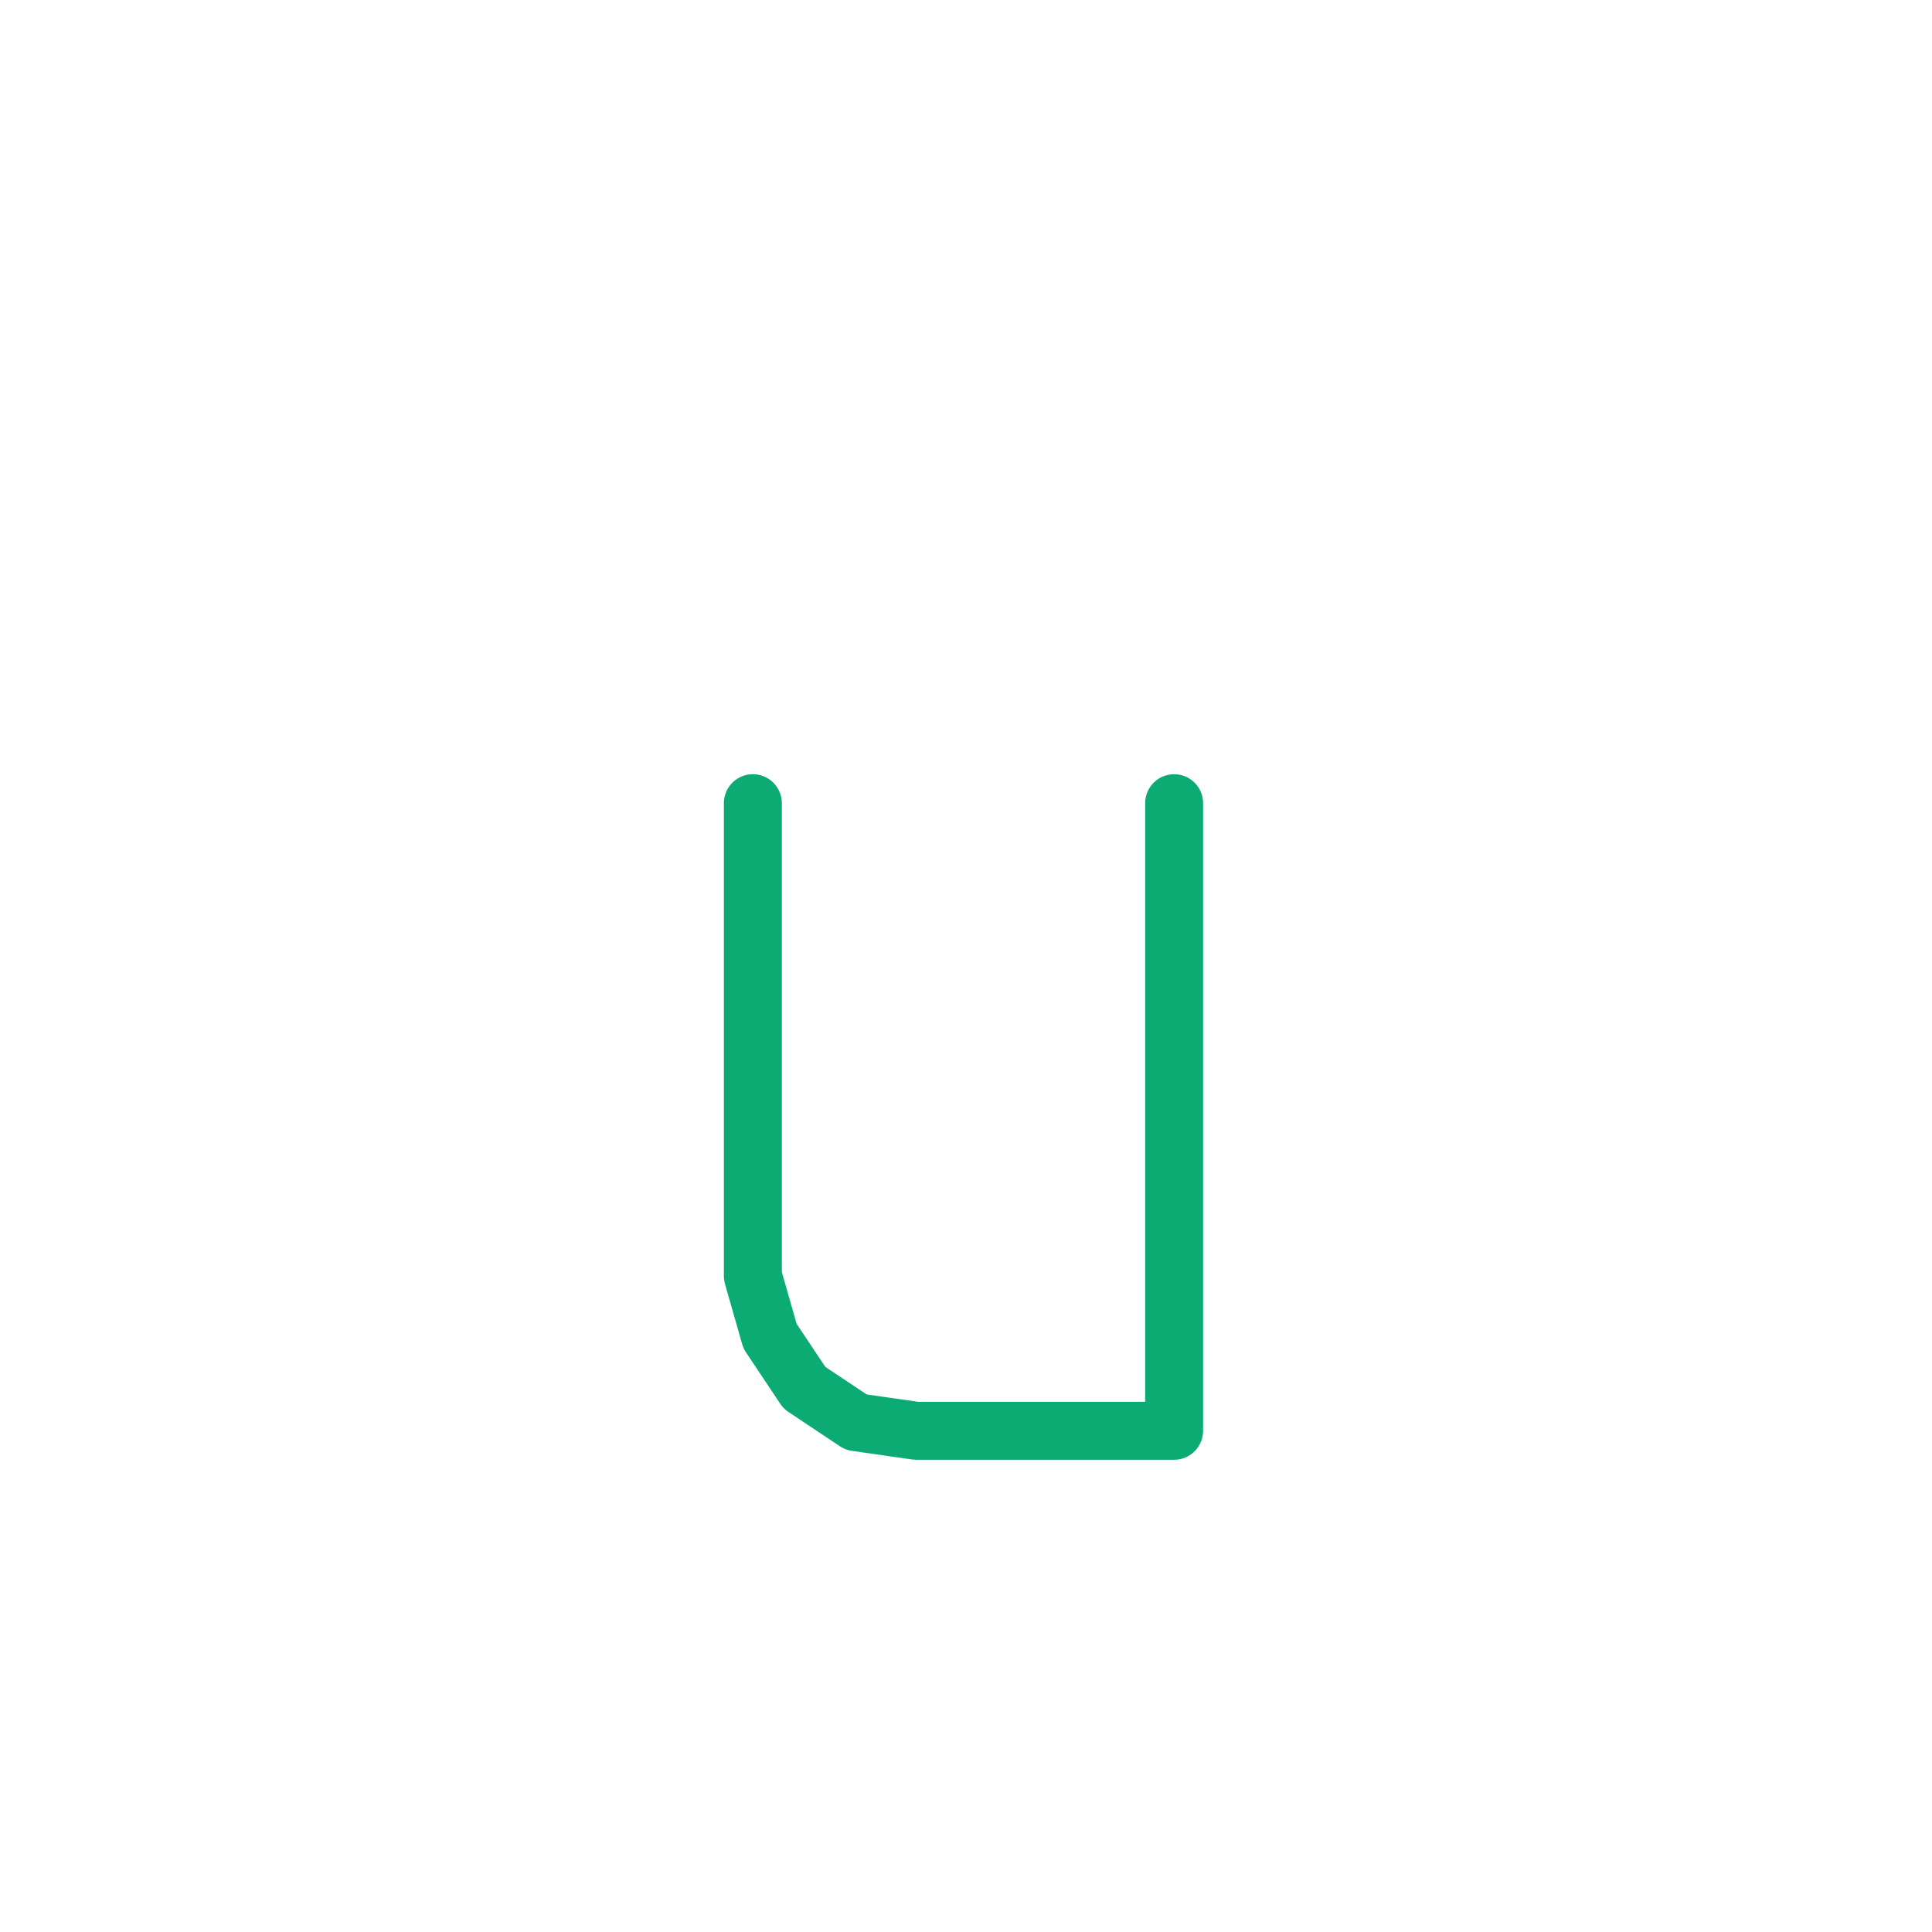 <?xml version="1.0" encoding="UTF-8" standalone="no"?>
<!DOCTYPE svg PUBLIC "-//W3C//DTD SVG 1.1//EN" "http://www.w3.org/Graphics/SVG/1.1/DTD/svg11.dtd">
<svg width="100%" height="100%" viewBox="0 0 20 20" version="1.1" xmlns="http://www.w3.org/2000/svg" xmlns:xlink="http://www.w3.org/1999/xlink" xml:space="preserve" xmlns:serif="http://www.serif.com/" style="fill-rule:evenodd;clip-rule:evenodd;stroke-linecap:round;stroke-linejoin:round;stroke-miterlimit:10;">
    <g transform="matrix(1,0,0,1,-400,-30)">
        <g id="u" transform="matrix(1,0,0,1,130,30)">
            <rect x="270" y="0" width="20" height="20" style="fill:none;"/>
            <g id="u1" serif:id="u" transform="matrix(0,0.089,-0.089,0,438.038,-610.191)">
                <path d="M6949.5,1800.5L7004.5,1800.5L7011.5,1798.5L7017.5,1794.5L7021.5,1788.5L7022.5,1781.5L7022.5,1751.5L6949.5,1751.5" style="fill:none;fill-rule:nonzero;stroke:rgb(11,171,115);stroke-width:6.74px;"/>
            </g>
        </g>
    </g>
</svg>
